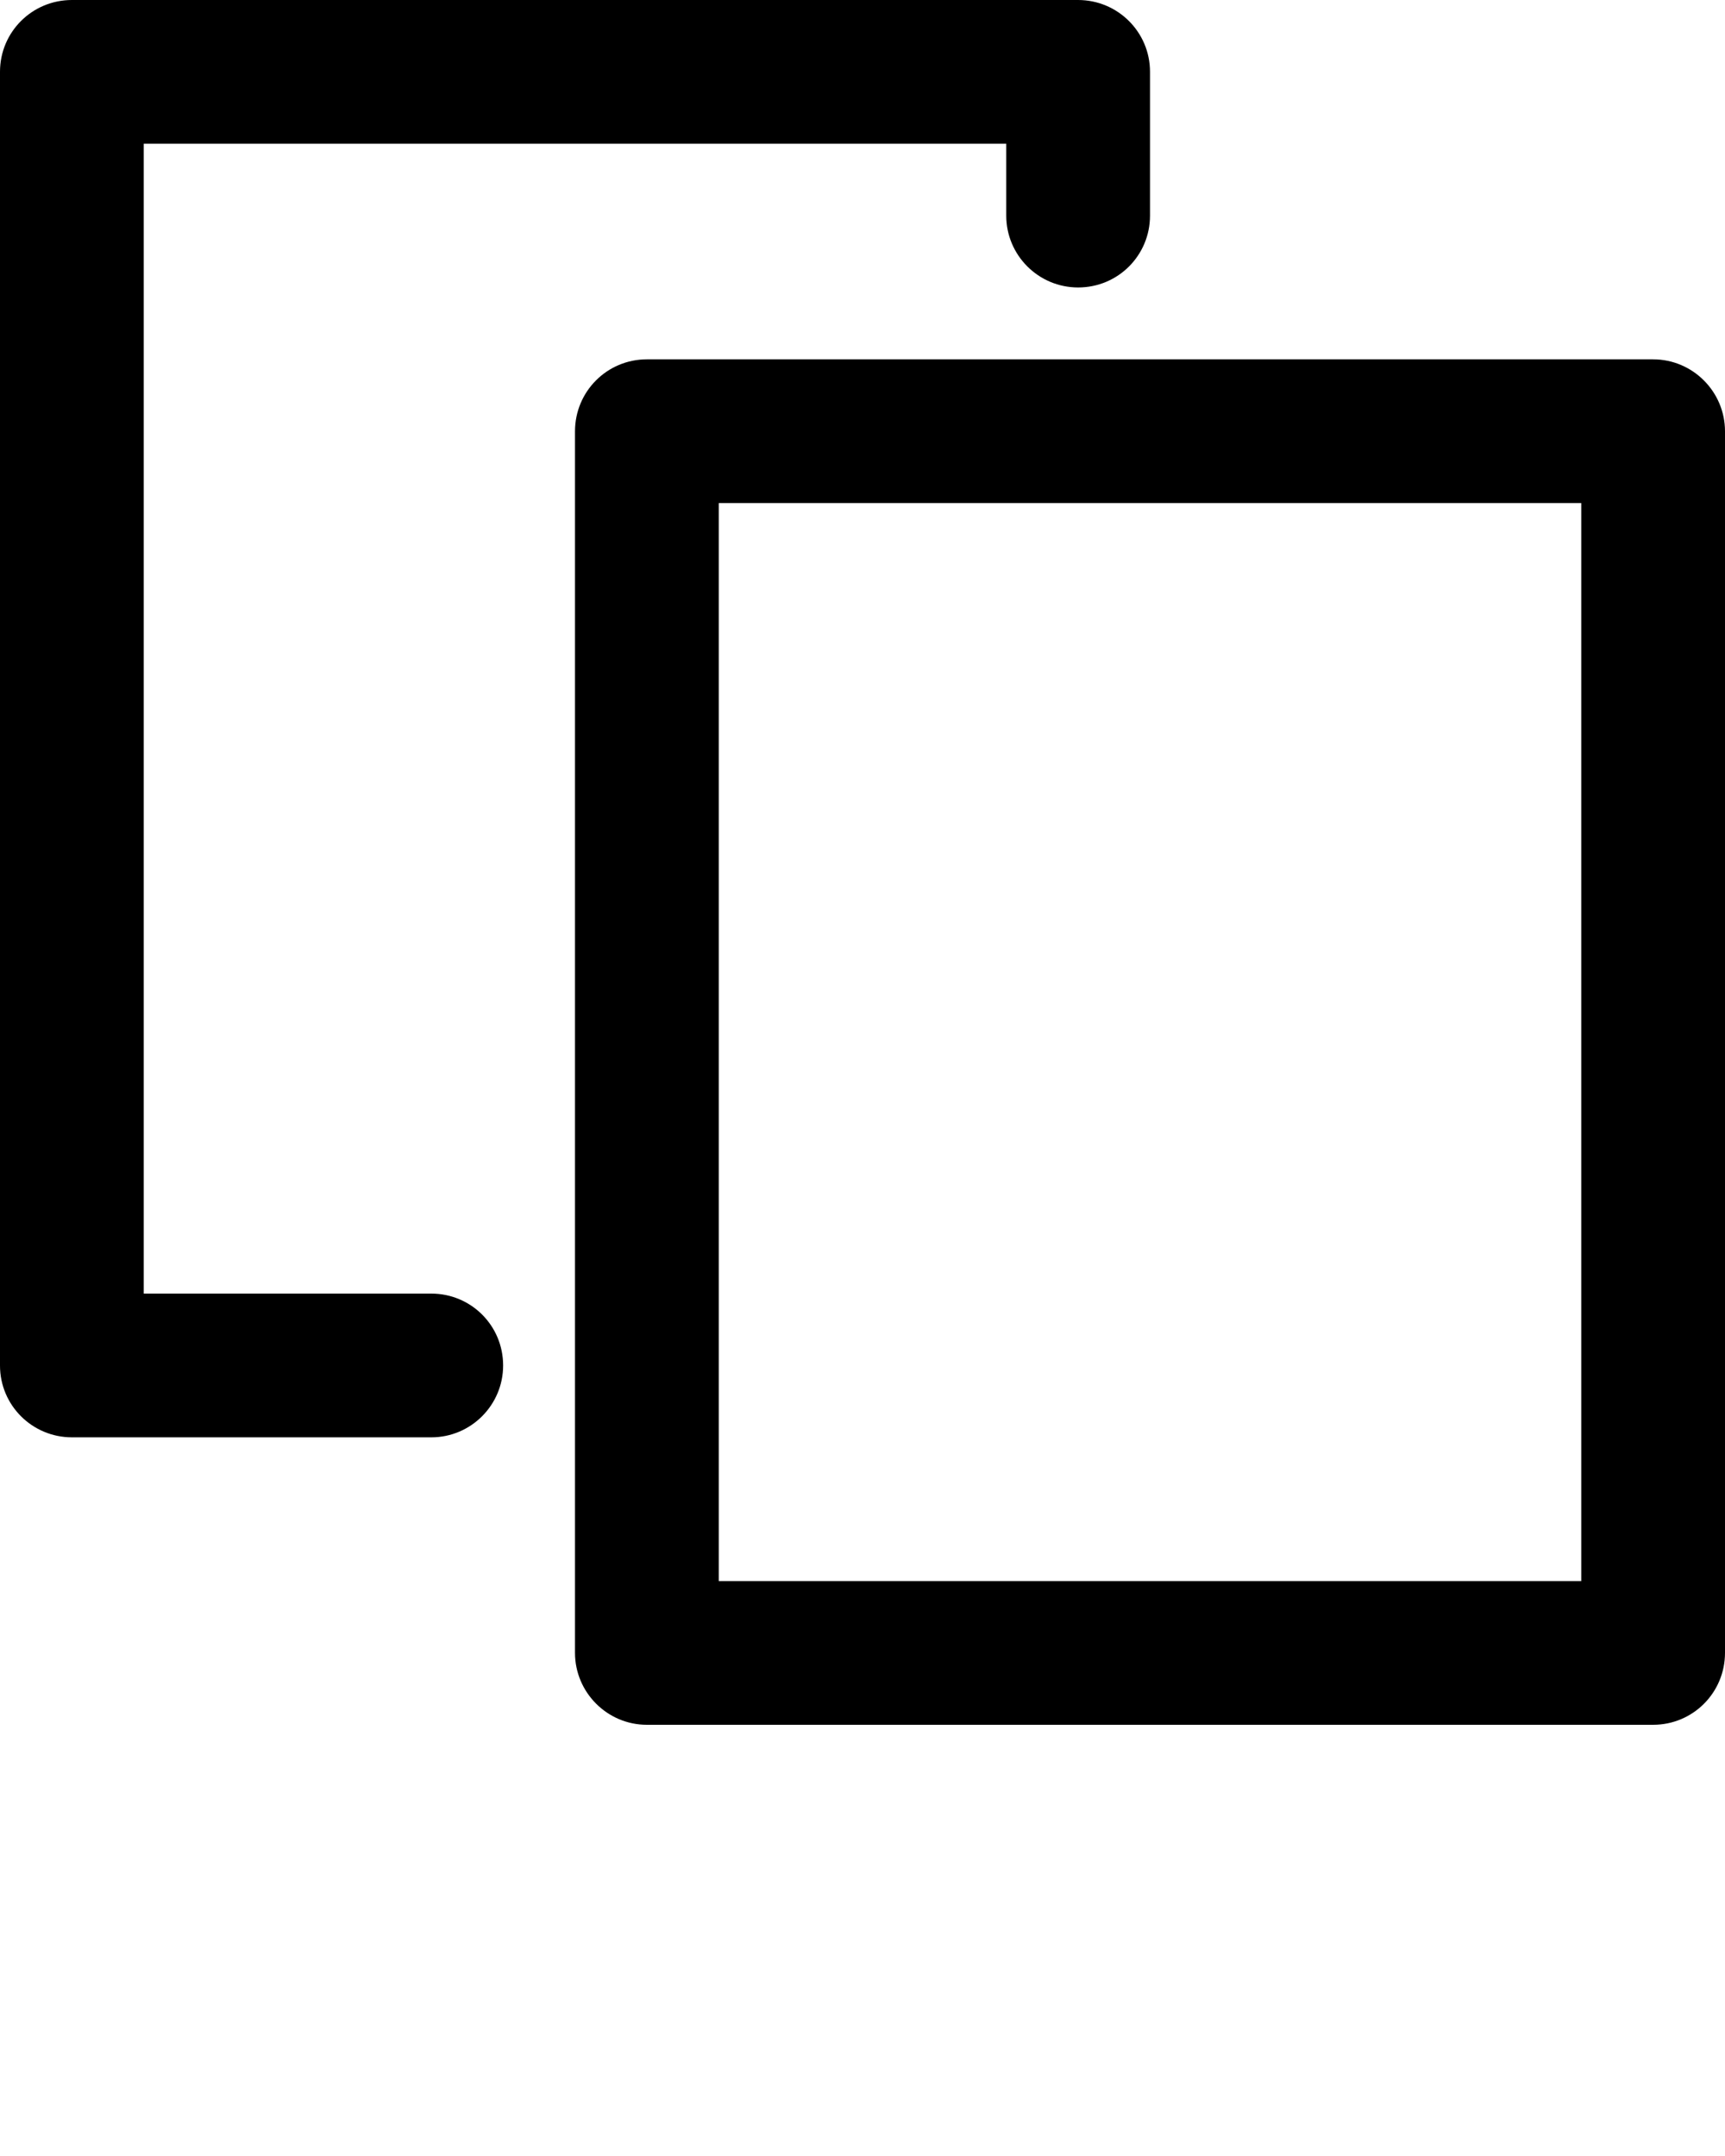 <svg xmlns="http://www.w3.org/2000/svg" xlink="http://www.w3.org/1999/xlink" viewBox="0 0 48 60" version="1.1" x="0px" y="0px"><title>7.4</title><desc>Created with Sketch.</desc><g stroke="none" stroke-width="1" fillRule="evenodd"><g fillRule="nonzero"><g><path d="M20,36 L20,40 L24.999,40 L2.002,40 C0.896,40 0,39.108 0,38.003 L0,1.997 C0,0.894 0.889,0 2.002,0 L29.998,0 C31.104,0 32,0.892 32,1.997 L32,26.001 L32,14 L28,14 L28,4 L4,4 L4,36 L10,36 L10,40 L16,40 L16,36 L20,36 Z M28,4 L28,10 L32,10 L32,4 L28,4 Z M16,12.003 C16,10.897 16.889,10 18.002,10 L45.998,10 C47.104,10 48,10.902 48,12.003 L48,45.997 C48,47.103 47.111,48 45.998,48 L18.002,48 C16.896,48 16,47.098 16,45.997 L16,12.003 Z M20,44 L44,44 L44,14 L20,14 L20,44 Z M8,38 C8,36.895 8.898,36 9.998,36 L12.002,36 C13.106,36 14,36.888 14,38 C14,39.105 13.102,40 12.002,40 L9.998,40 C8.894,40 8,39.112 8,38 Z M30,2 C31.105,2 32,2.898 32,3.998 L32,6.002 C32,7.106 31.112,8 30,8 C28.895,8 28,7.102 28,6.002 L28,3.998 C28,2.894 28.888,2 30,2 Z"/></g></g></g></svg>